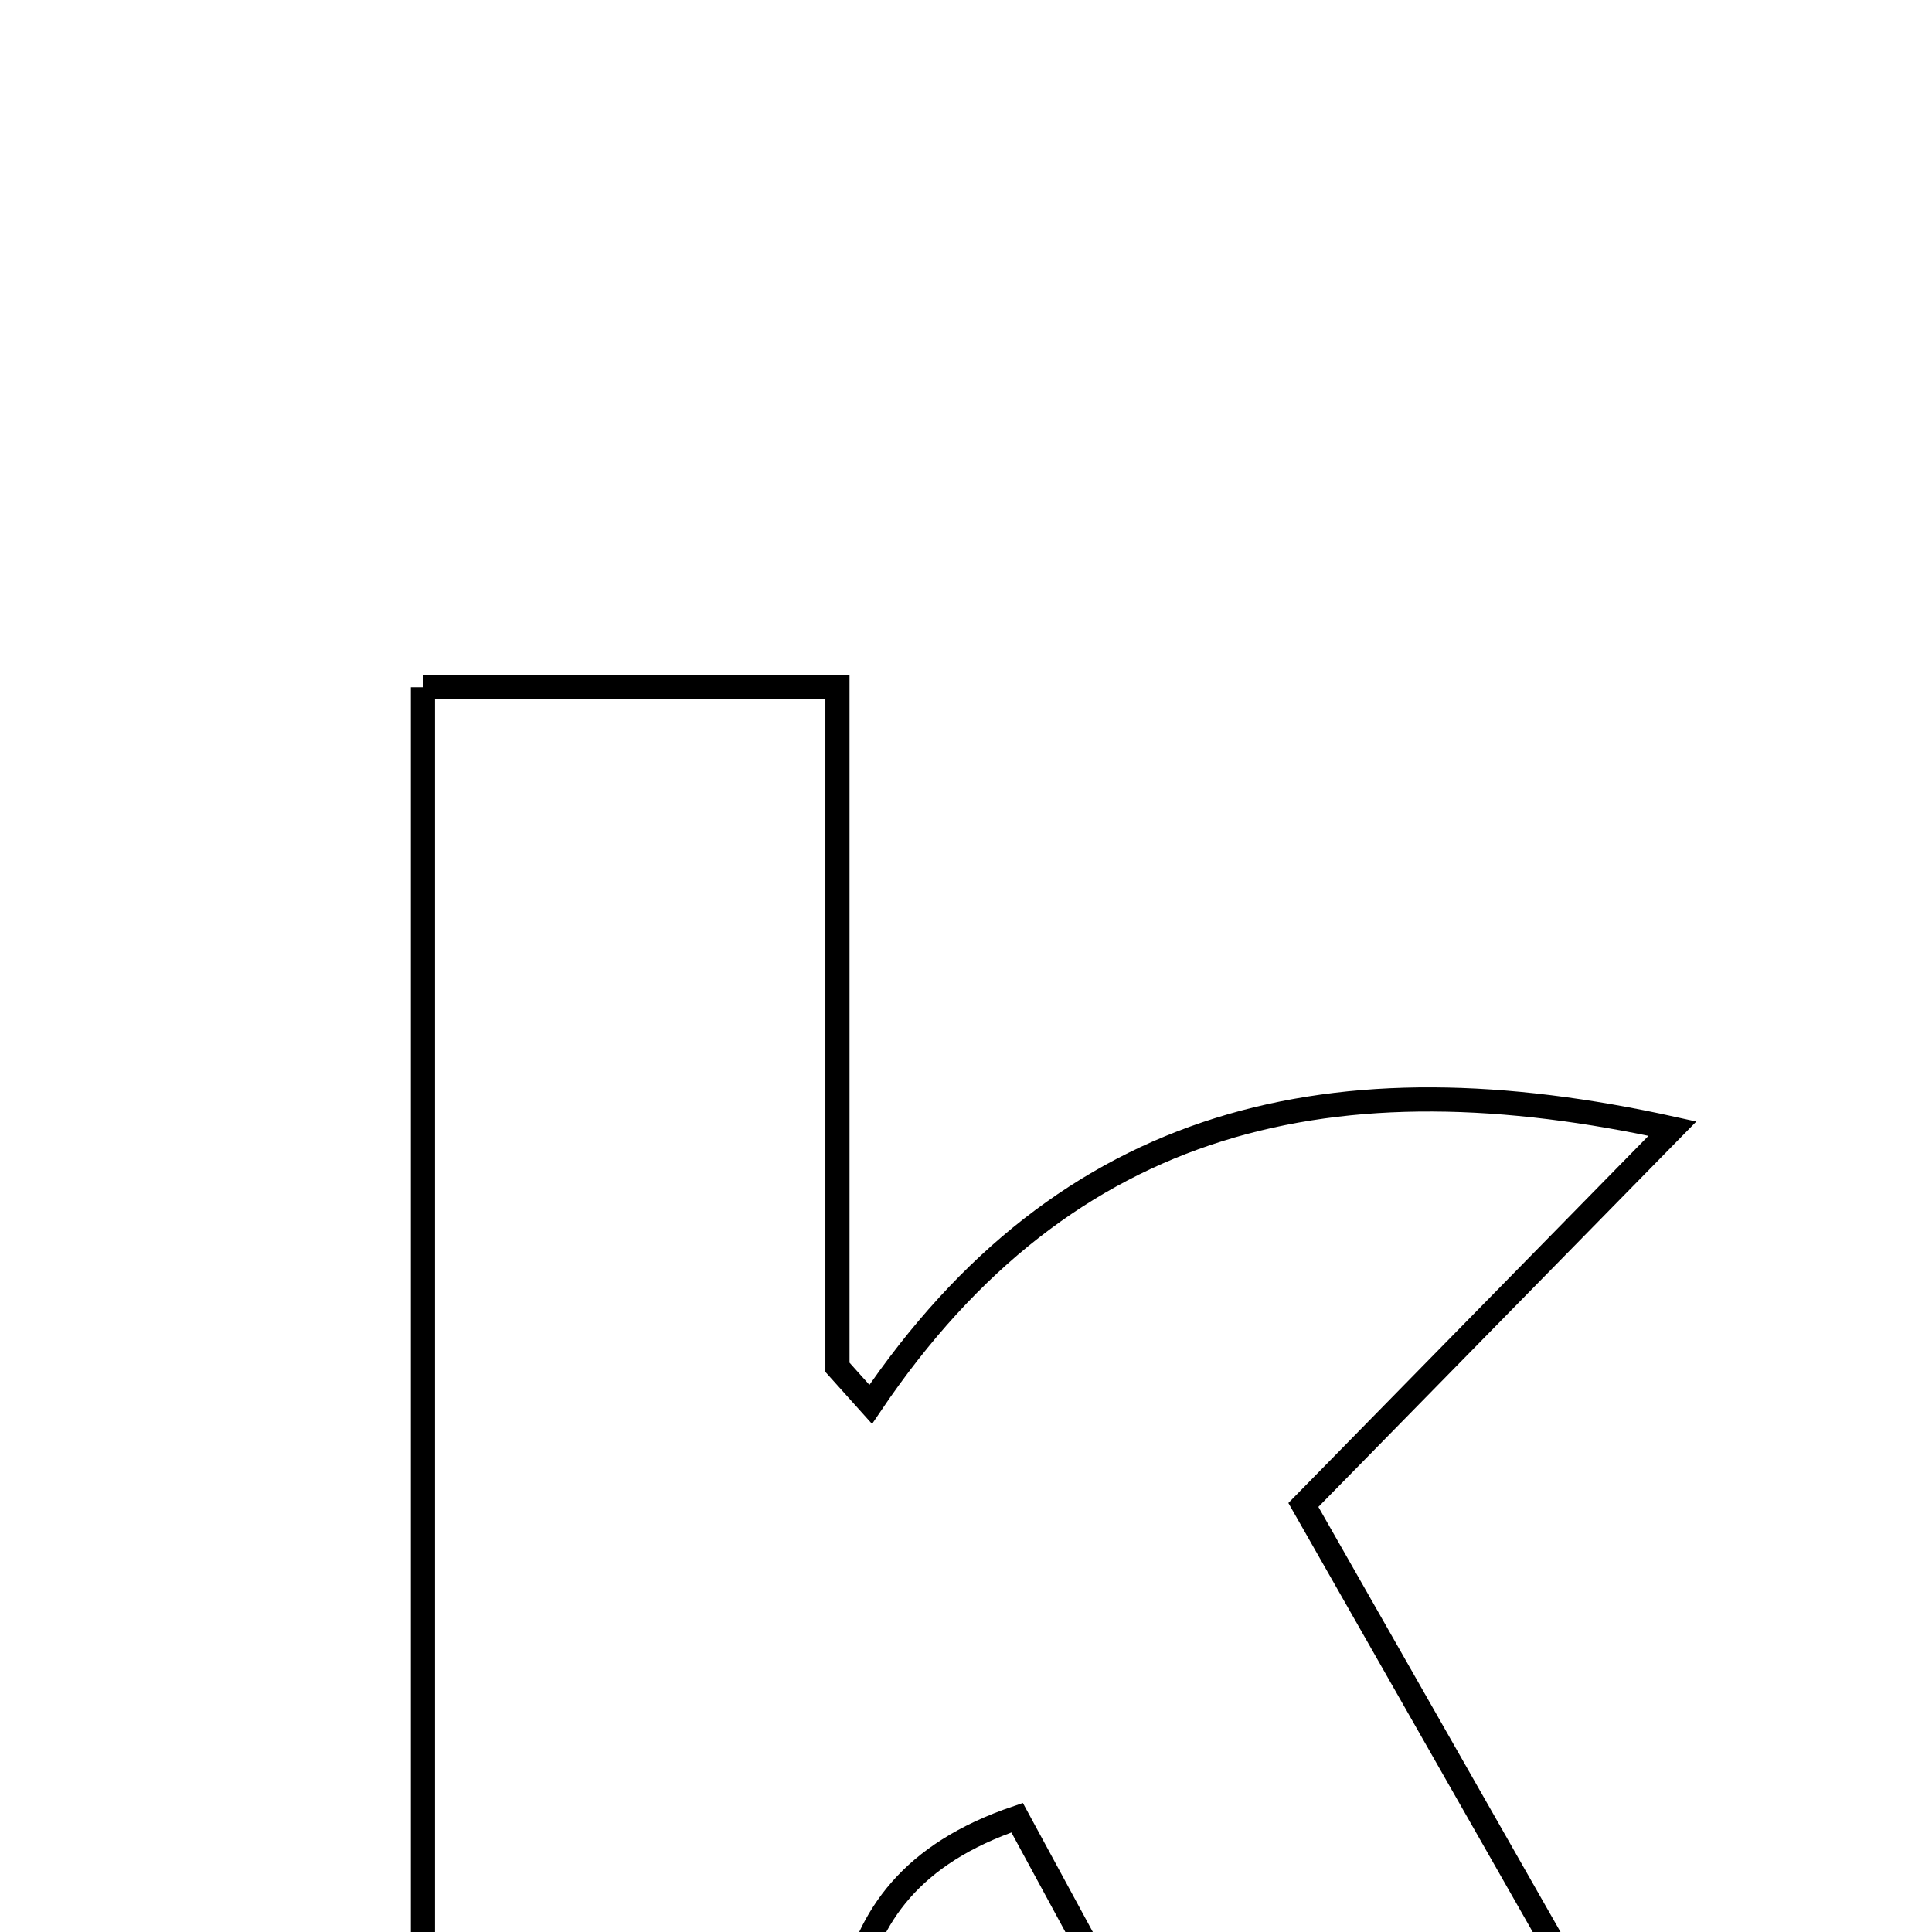 <svg xmlns="http://www.w3.org/2000/svg" viewBox="0.0 0.0 24.0 24.0" height="200px" width="200px"><path fill="none" stroke="black" stroke-width=".3" stroke-opacity="1.0"  filling="0" d="M5.254 8.537 C6.824 8.537 8.477 8.537 10.403 8.537 C10.403 11.336 10.403 14.16 10.403 16.985 C10.541 17.139 10.678 17.293 10.816 17.446 C13.255 13.834 16.592 13.096 20.776 14.02 C19.191 15.636 17.722 17.134 16.191 18.695 C17.905 21.704 19.536 24.569 21.341 27.737 C19.091 27.737 17.298 27.737 15.431 27.737 C14.485 25.992 13.552 24.271 12.635 22.58 C9.984 23.479 10.565 25.705 10.415 27.669 C8.668 27.669 7.073 27.669 5.254 27.669 C5.254 21.393 5.254 15.062 5.254 8.537"></path></svg>